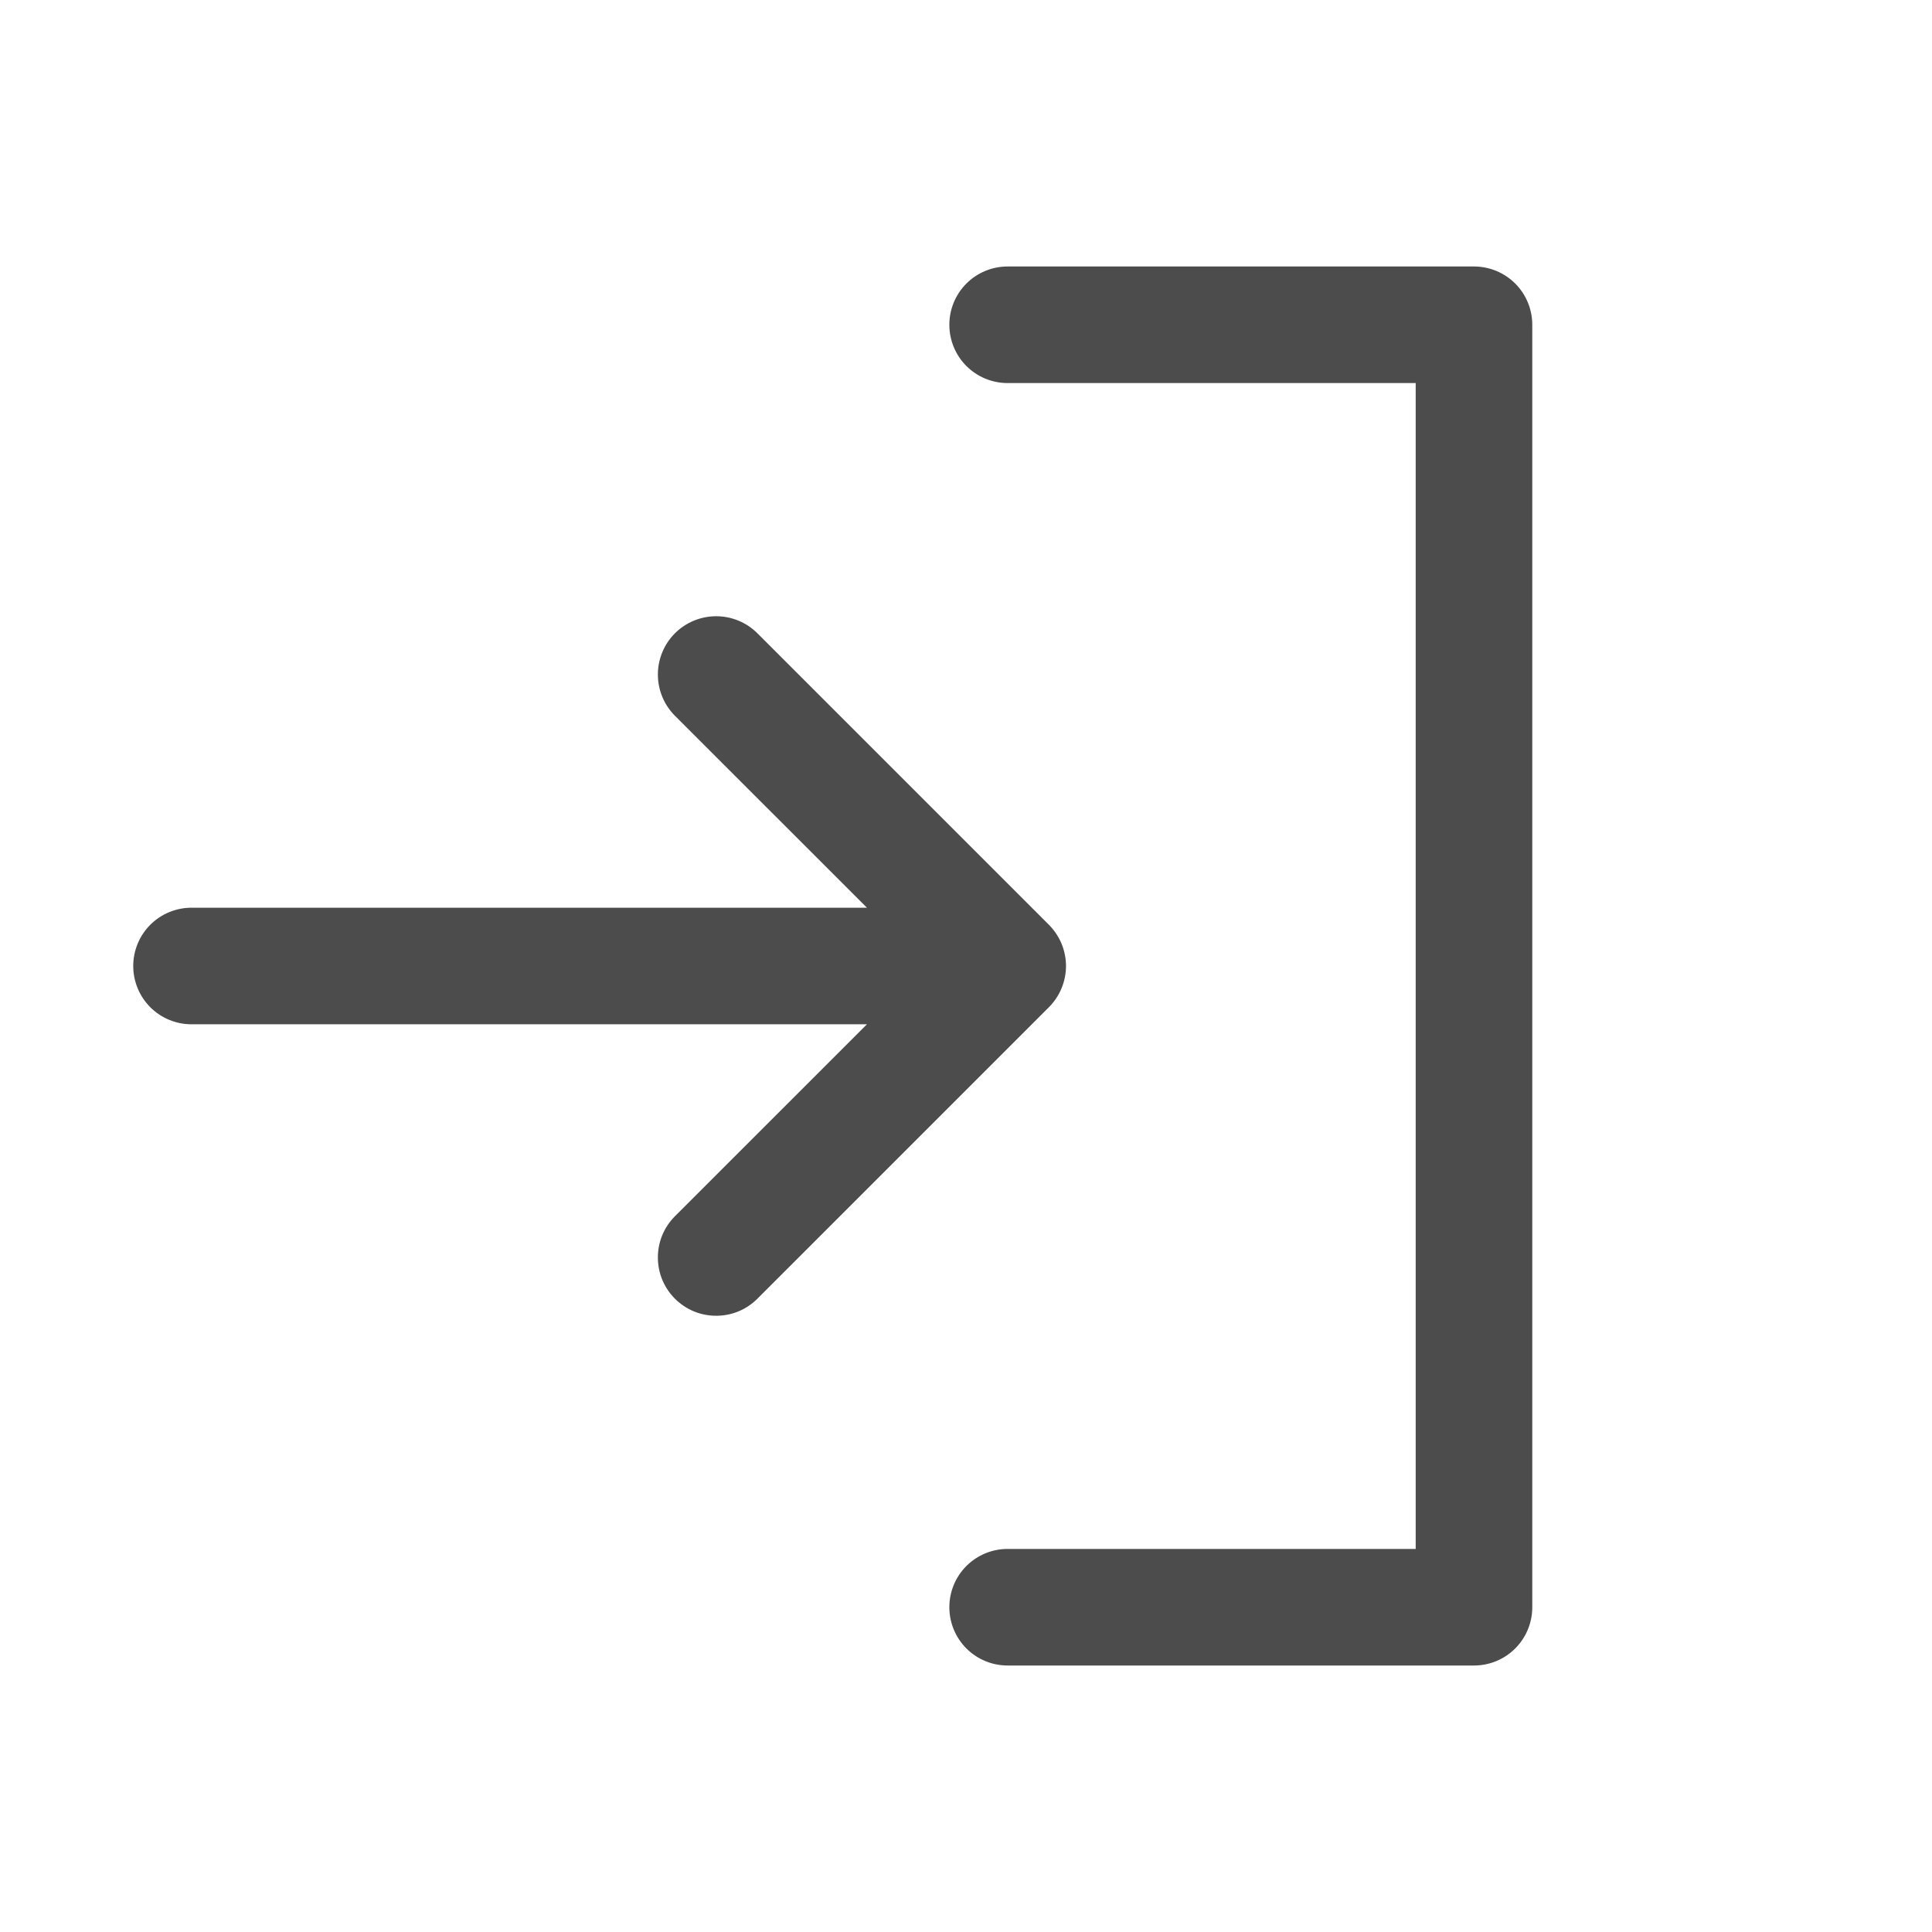 <svg width="29" height="29" viewBox="0 0 29 29" fill="none" xmlns="http://www.w3.org/2000/svg">
<g id="sign-in 1">
<path id="Vector" d="M15.744 15.119L11.369 19.494C11.288 19.575 11.191 19.64 11.085 19.684C10.979 19.728 10.865 19.75 10.75 19.75C10.635 19.75 10.521 19.728 10.415 19.684C10.309 19.64 10.212 19.575 10.131 19.494C10.05 19.413 9.985 19.316 9.941 19.21C9.897 19.104 9.875 18.99 9.875 18.875C9.875 18.76 9.897 18.646 9.941 18.54C9.985 18.434 10.05 18.337 10.131 18.256L13.013 15.375H2.875C2.643 15.375 2.42 15.283 2.256 15.119C2.092 14.955 2 14.732 2 14.5C2 14.268 2.092 14.045 2.256 13.881C2.42 13.717 2.643 13.625 2.875 13.625H13.013L10.131 10.744C9.967 10.58 9.875 10.357 9.875 10.125C9.875 9.893 9.967 9.67 10.131 9.506C10.295 9.342 10.518 9.25 10.75 9.25C10.982 9.25 11.205 9.342 11.369 9.506L15.744 13.881C15.825 13.962 15.89 14.059 15.934 14.165C15.978 14.271 16.001 14.385 16.001 14.5C16.001 14.615 15.978 14.729 15.934 14.835C15.89 14.941 15.825 15.038 15.744 15.119ZM22.125 4H15.125C14.893 4 14.67 4.092 14.506 4.256C14.342 4.42 14.25 4.643 14.25 4.875C14.25 5.107 14.342 5.33 14.506 5.494C14.67 5.658 14.893 5.75 15.125 5.75H21.25V23.25H15.125C14.893 23.25 14.67 23.342 14.506 23.506C14.342 23.67 14.25 23.893 14.25 24.125C14.25 24.357 14.342 24.58 14.506 24.744C14.67 24.908 14.893 25 15.125 25H22.125C22.357 25 22.58 24.908 22.744 24.744C22.908 24.58 23 24.357 23 24.125V4.875C23 4.643 22.908 4.42 22.744 4.256C22.58 4.092 22.357 4 22.125 4Z" fill="#4C4C4C"/>
</g>
</svg>
